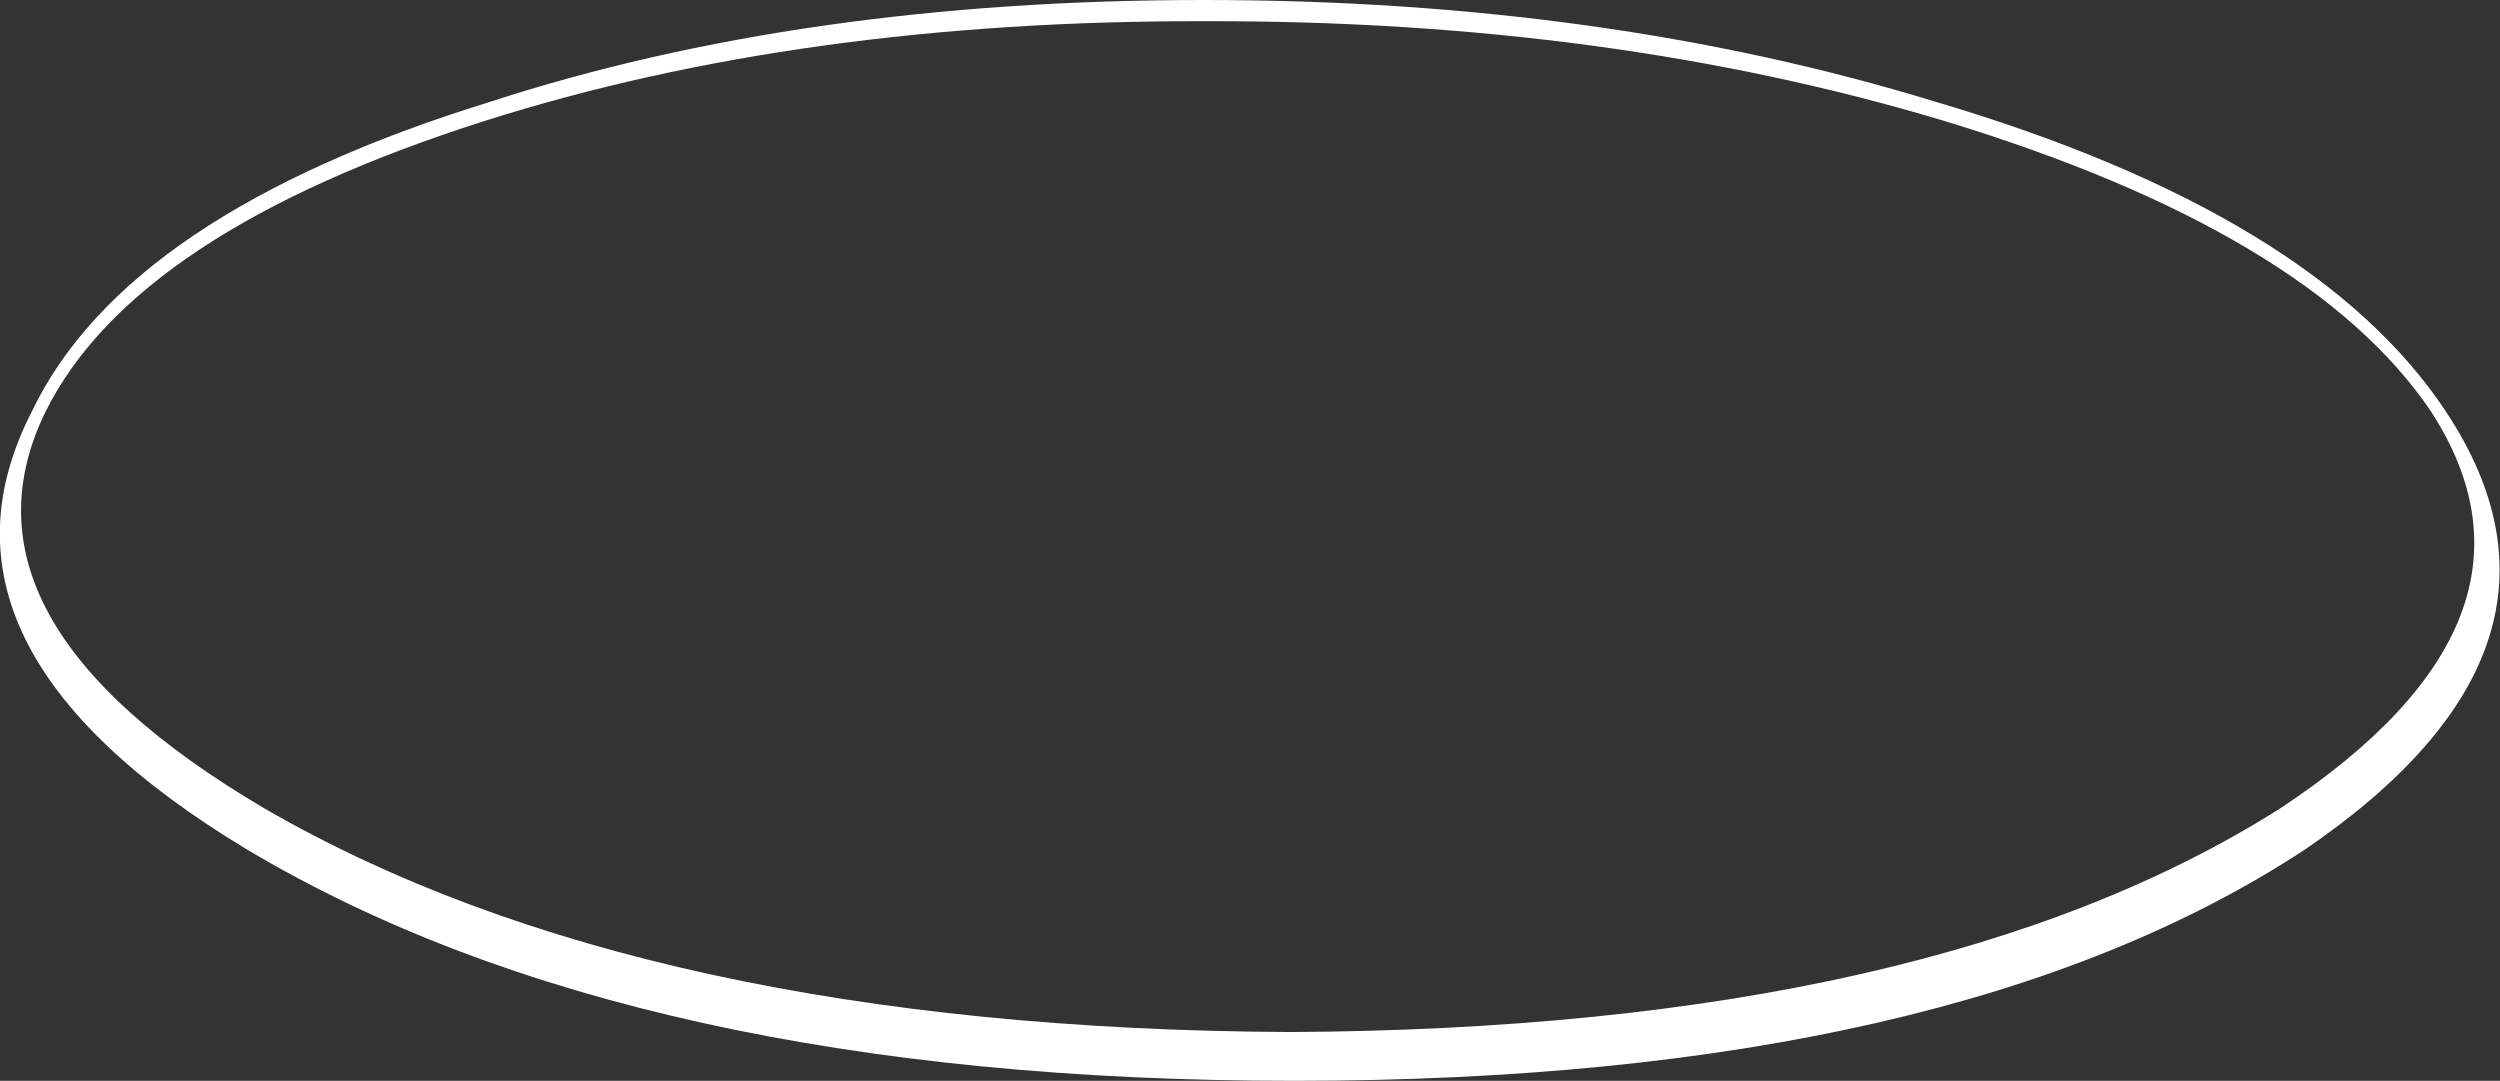<?xml version="1.0" encoding="UTF-8" standalone="no"?>
<svg xmlns:ffdec="https://www.free-decompiler.com/flash" xmlns:xlink="http://www.w3.org/1999/xlink" ffdec:objectType="shape" height="50.95px" width="117.85px" xmlns="http://www.w3.org/2000/svg">
  <rect width="100%" height="100%" fill="#333333" stroke="none"/>
  <g transform="matrix(1.0, 0.0, 0.0, 1.0, 34.2, 88.55)">
    <path d="M74.45 -48.5 Q57.85 -37.6 26.8 -37.6 -4.25 -37.6 -22.55 -48.5 -38.4 -58.05 -32.7 -69.15 -28.25 -78.45 -11.1 -83.75 3.65 -88.55 22.55 -88.55 41.4 -88.55 57.05 -83.75 74.95 -78.45 81.1 -69.15 88.45 -58.05 74.45 -48.5 M80.4 -69.15 Q74.7 -77.6 57.45 -82.85 41.65 -87.6 22.6 -87.55 3.6 -87.6 -11.35 -82.85 -27.85 -77.6 -32.05 -69.15 -36.85 -59.35 -21.75 -50.45 -3.8 -40.05 26.6 -39.9 56.9 -40.05 73.3 -50.45 86.75 -59.35 80.4 -69.15" fill="#ffffff" fill-rule="evenodd" stroke="none"/>
  </g>
</svg>
